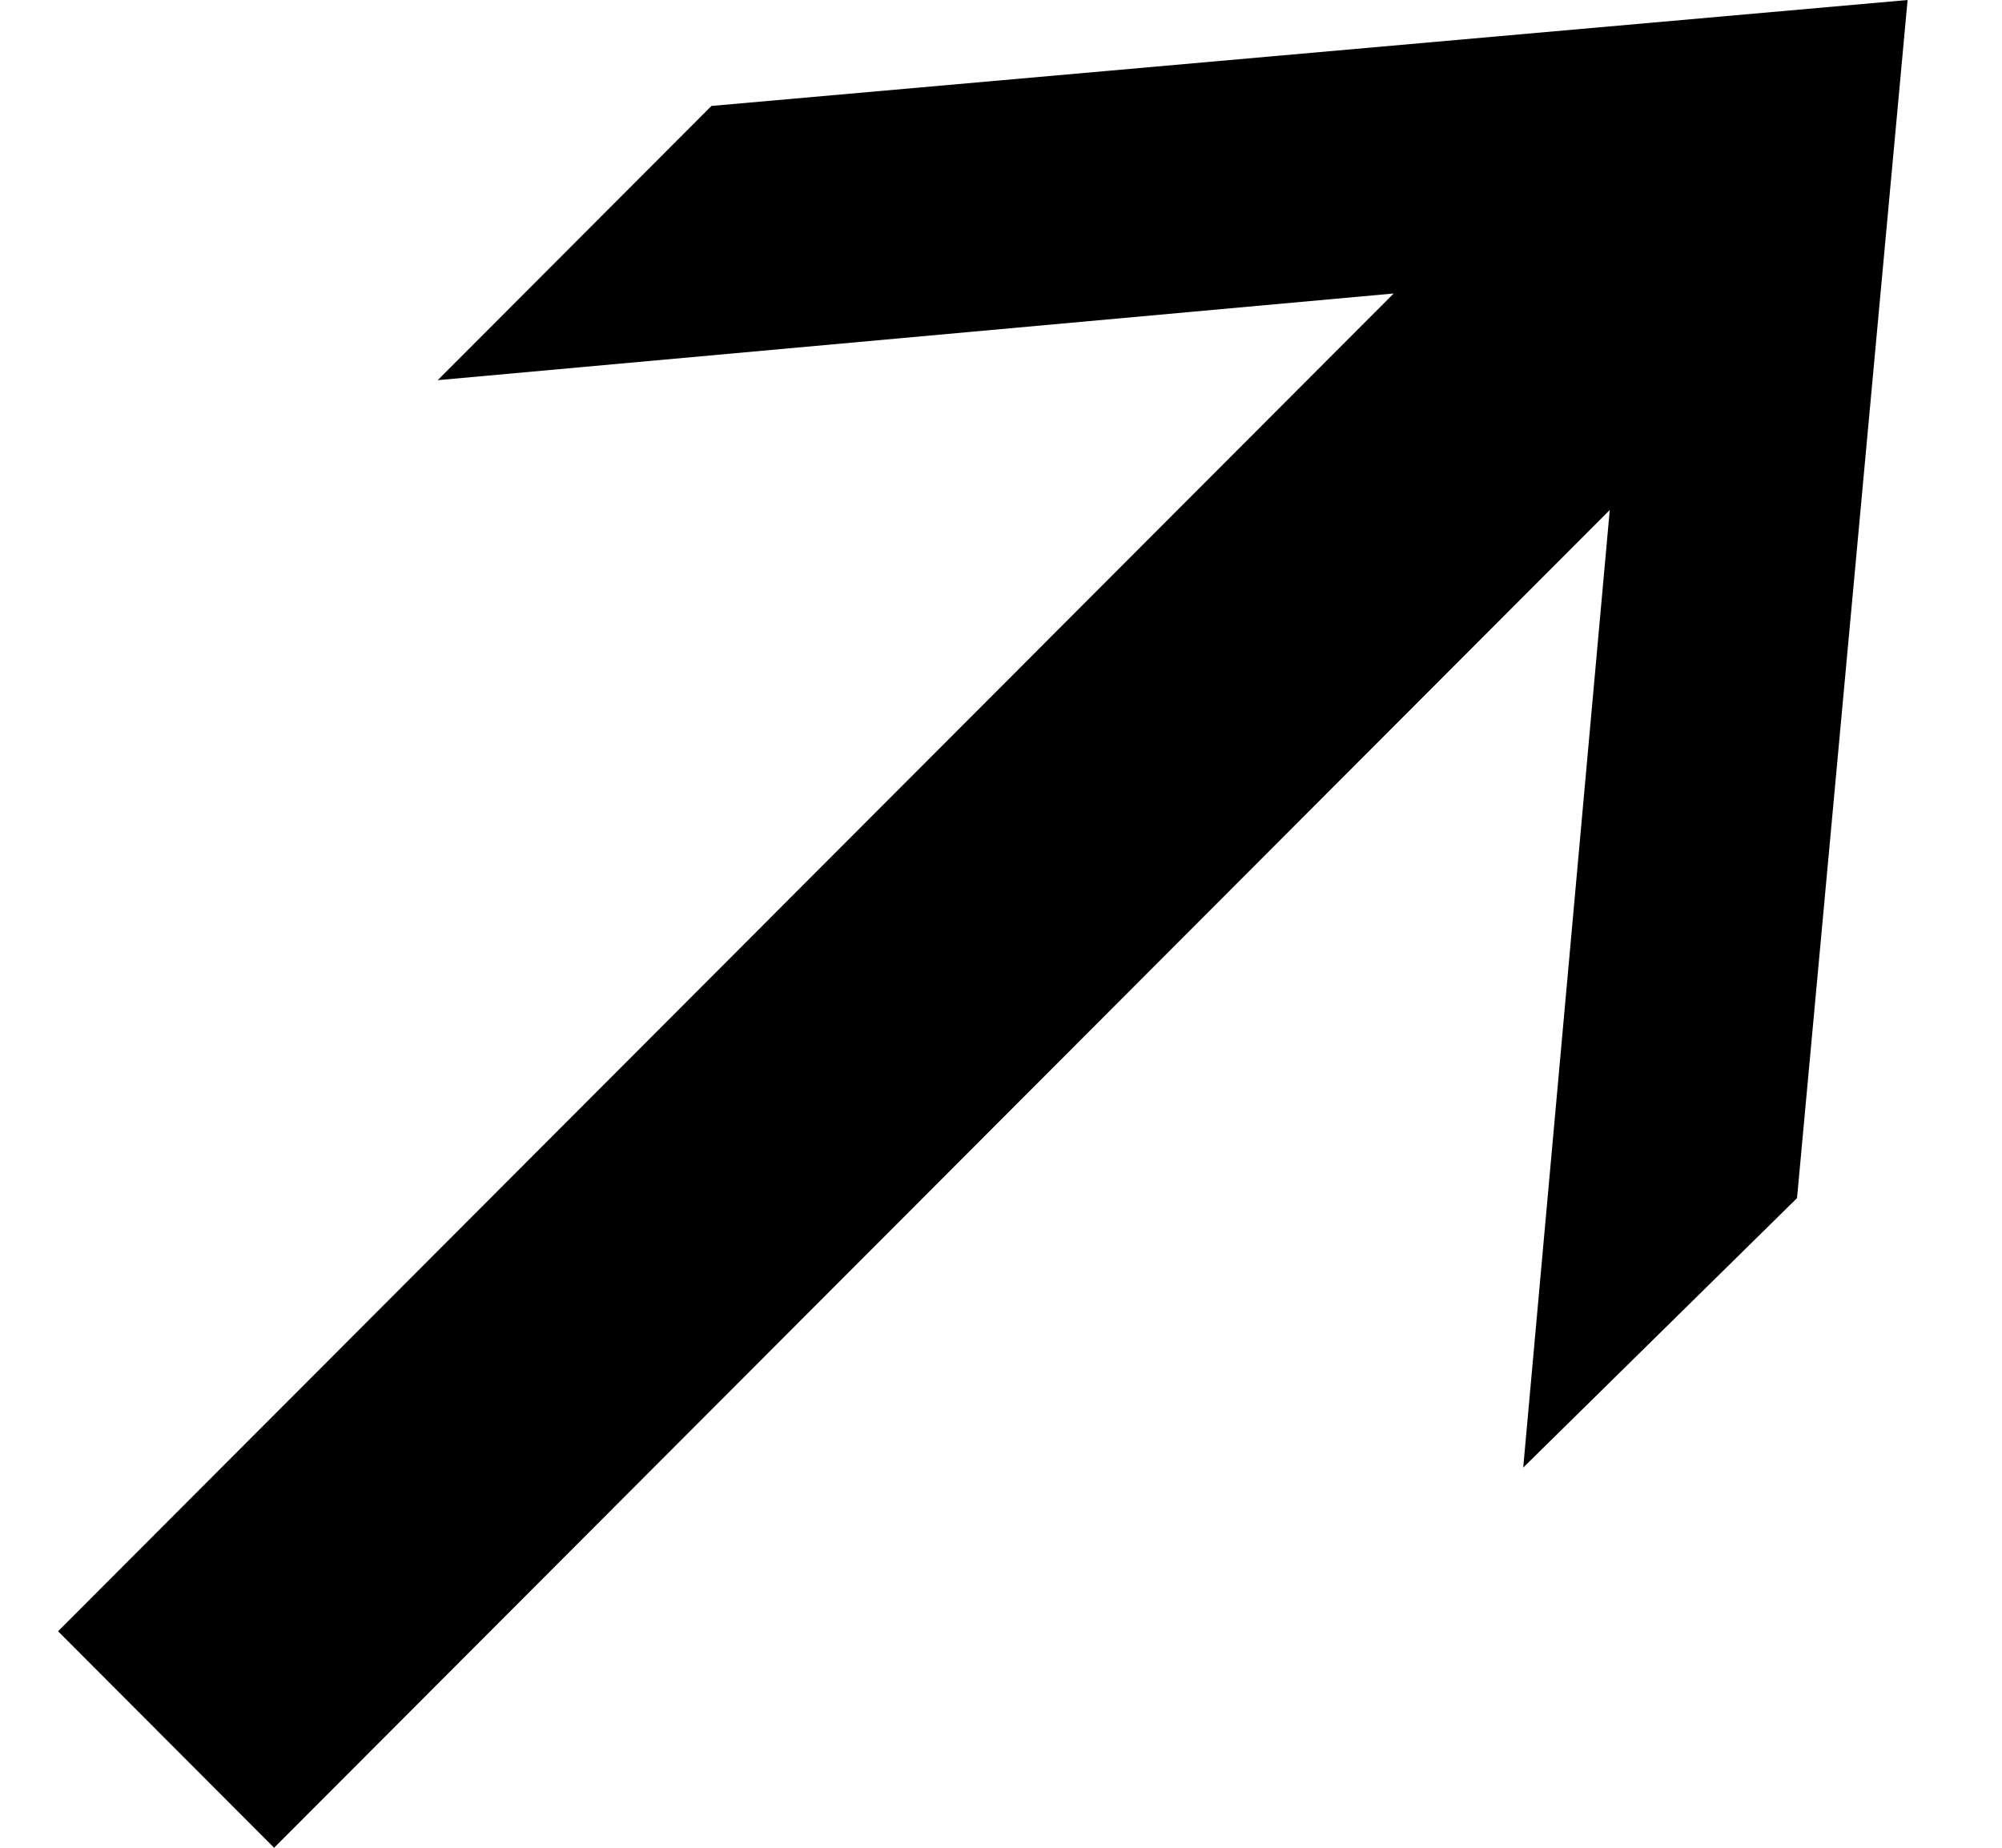 <svg width="13" height="12" viewBox="0 0 13 12" fill="none" xmlns="http://www.w3.org/2000/svg">
<path id="Vector" d="M12.387 9.49775e-05L4.62 0.688L2.842 2.469L9.05 1.906L0.377 10.594L1.78 12L10.453 3.312L9.891 9.531L11.669 7.781L12.387 0L12.387 9.49775e-05Z" fill="black"/>
</svg>
